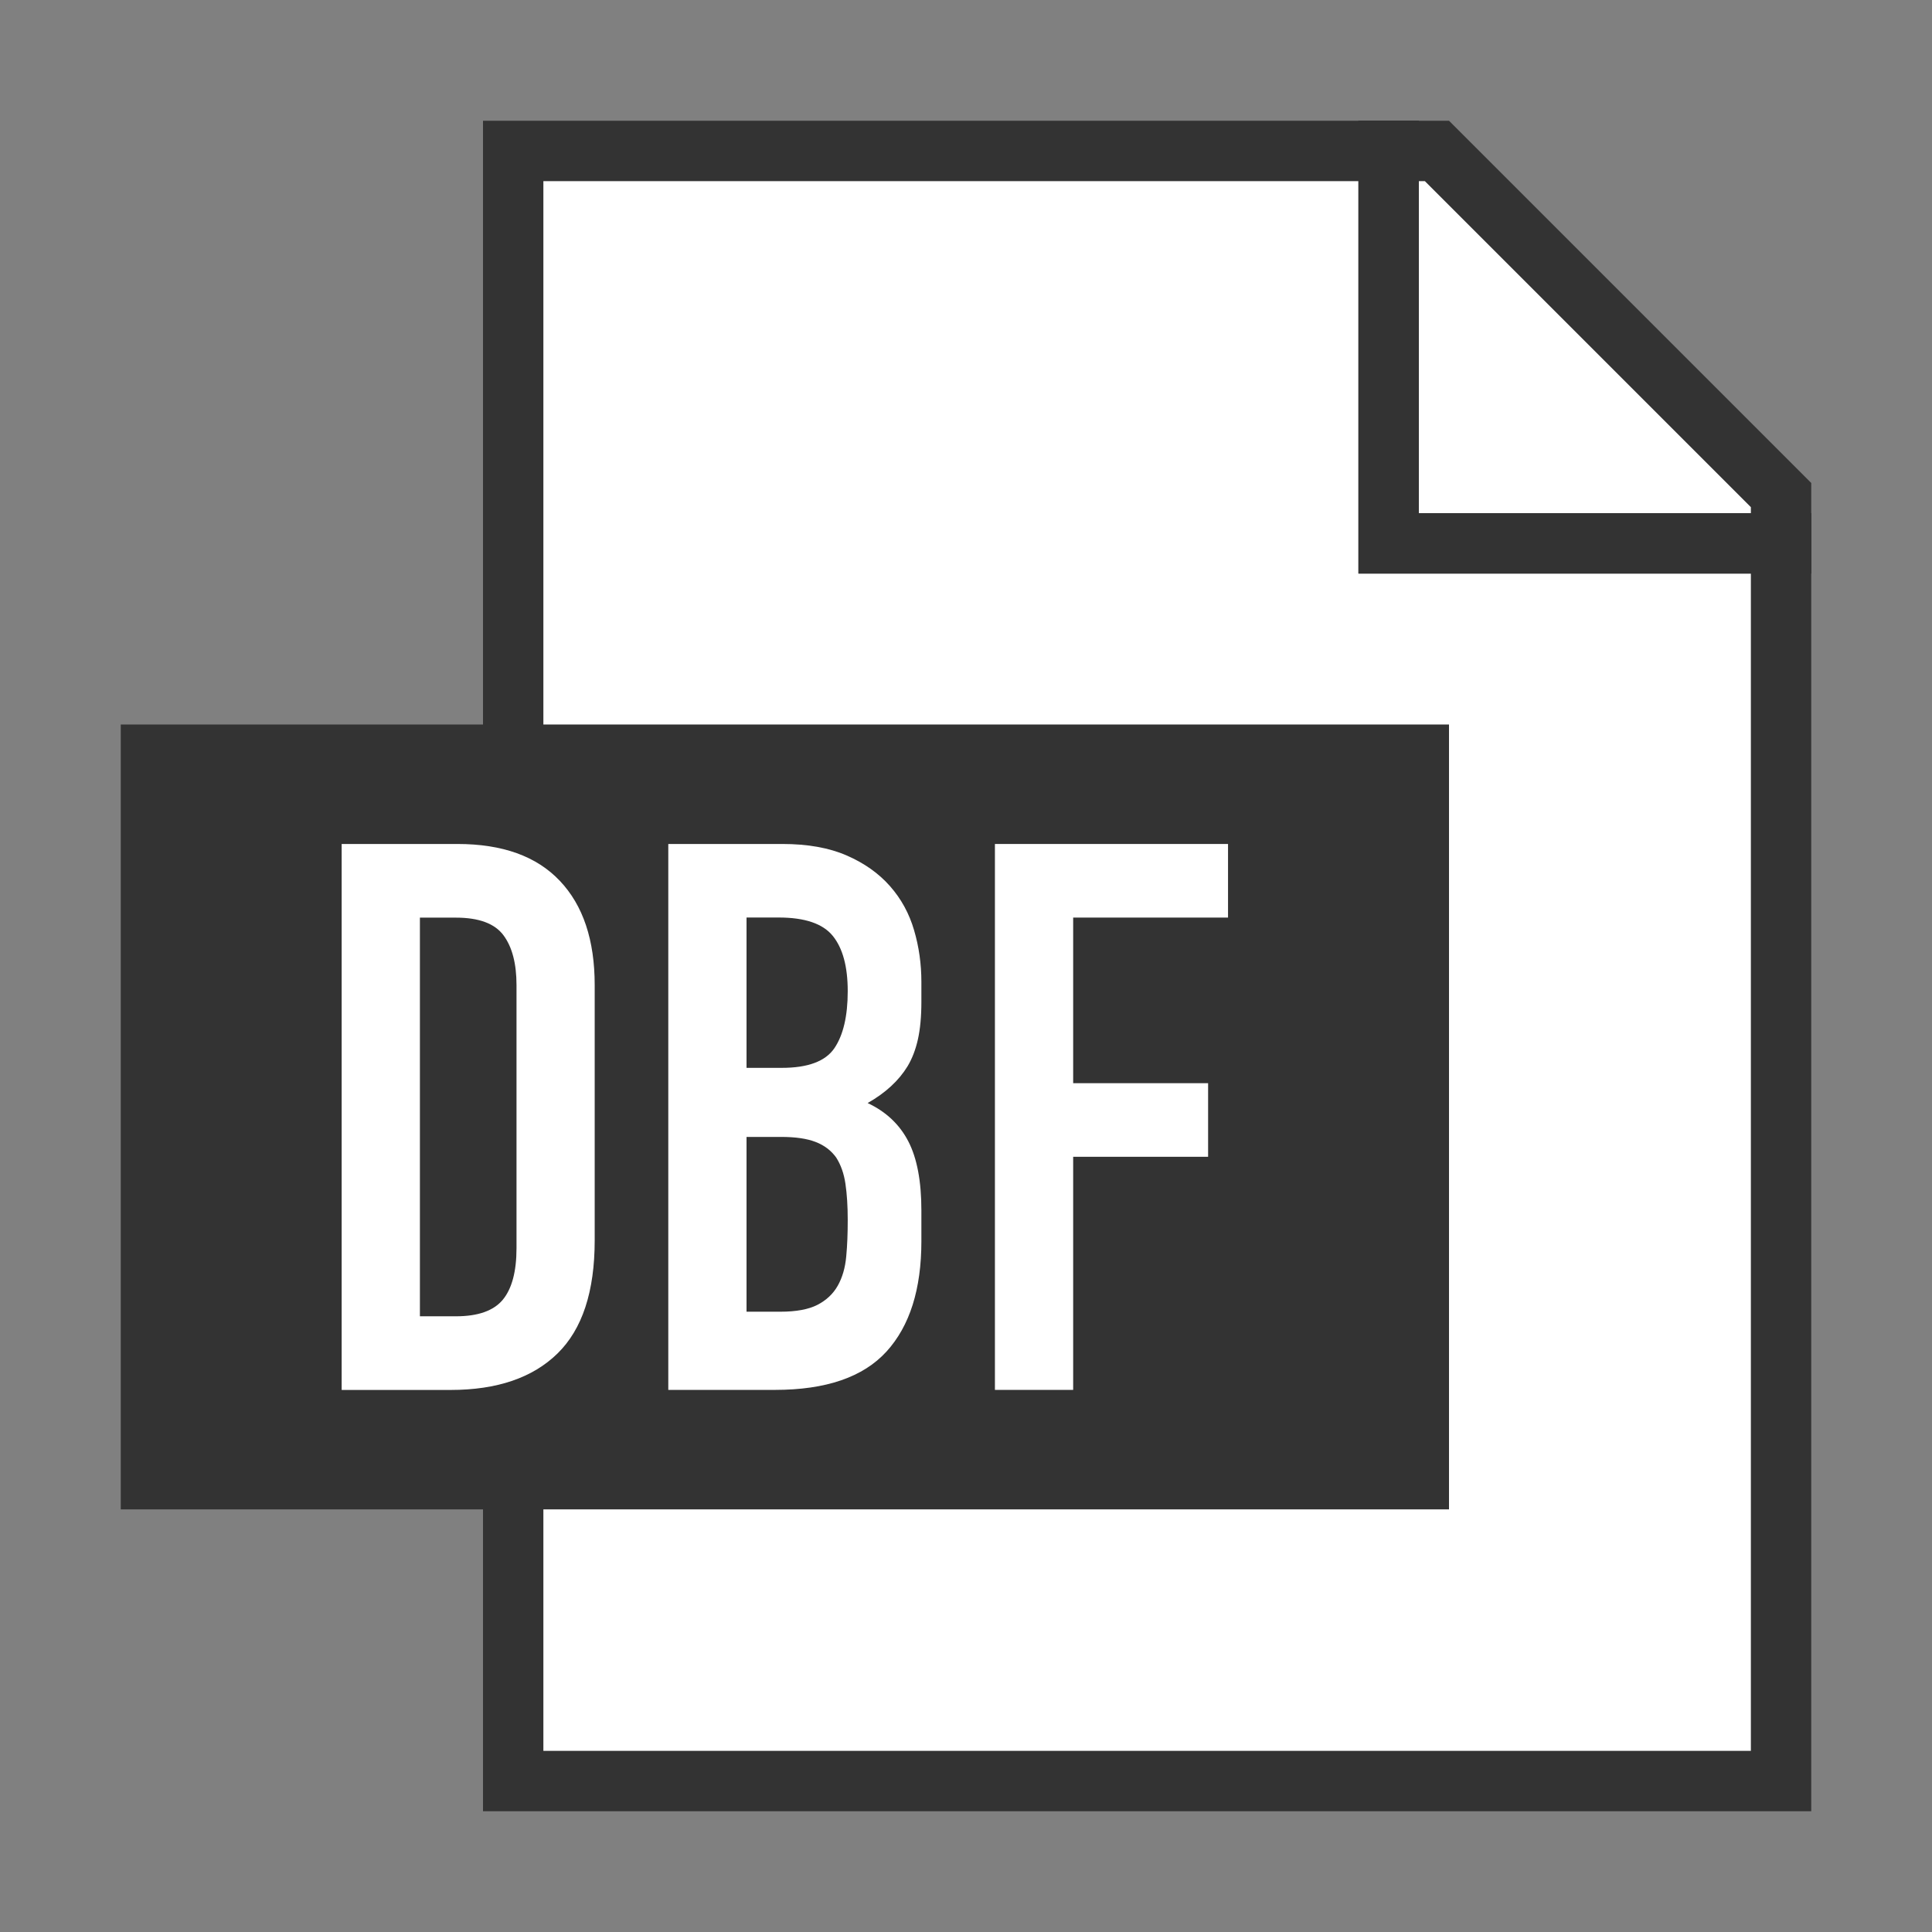 <?xml version="1.0" encoding="utf-8"?>
<!-- Generator: Adobe Illustrator 21.1.0, SVG Export Plug-In . SVG Version: 6.00 Build 0)  -->
<svg version="1.1" id="Layer_1" xmlns="http://www.w3.org/2000/svg" xmlns:xlink="http://www.w3.org/1999/xlink" x="0px" y="0px"
	 viewBox="0 0 32 32" style="enable-background:new 0 0 32 32;" xml:space="preserve" width="32px" height="32px" fill="#333">
<rect x="0" y="0" width="32" height="32" fill="#808080" stroke="none"/>
<style type="text/css">
	.primary{fill:#333333;}
	.secondary{fill:#FFFFFF;}
</style>
<g id="generic-file_1_">
	<polygon class="primary" points="24,2 8,2 8,30 30,30 30,8"/>
	<polygon class="secondary" points="23.6,3 9,3 9,29 29,29 29,8.4"/>
	<g>
		<g>
			<polygon class="primary" points="30,9.5 22.5,9.5 22.5,2 23.5,2 23.5,8.5 30,8.5"/>
		</g>
		<g>
			<polygon class="primary" points="30,9.5 22.5,9.5 22.5,2 23.5,2 23.5,8.5 30,8.5"/>
		</g>
	</g>
</g>
<polygon class="primary" points="24,25 2,25 2,12 24,12 "/>
<path class="secondary" d="M5.659,23.021v-9.042h1.918c0.745,0,1.31,0.203,1.695,0.61c0.386,0.406,0.578,0.982,0.578,1.727v4.229
	c0,0.847-0.205,1.471-0.616,1.873s-1.001,0.604-1.771,0.604H5.659z M6.955,15.198v6.604h0.597c0.364,0,0.622-0.091,0.774-0.272
	c0.152-0.183,0.229-0.468,0.229-0.857v-4.356c0-0.355-0.071-0.631-0.216-0.826c-0.144-0.194-0.406-0.292-0.787-0.292H6.955z"/>
<path class="secondary" d="M11.069,23.021v-9.042h1.893c0.415,0,0.769,0.063,1.061,0.19s0.531,0.296,0.718,0.508
	c0.186,0.211,0.319,0.455,0.399,0.73c0.081,0.275,0.121,0.561,0.121,0.857v0.33c0,0.246-0.02,0.453-0.058,0.623
	c-0.038,0.169-0.095,0.317-0.171,0.444c-0.145,0.237-0.364,0.44-0.661,0.609c0.306,0.144,0.529,0.355,0.674,0.635
	c0.144,0.279,0.216,0.66,0.216,1.144v0.508c0,0.796-0.192,1.405-0.578,1.829c-0.386,0.423-1.001,0.635-1.848,0.635H11.069z
	 M12.365,15.198v2.489h0.584c0.432,0,0.722-0.108,0.87-0.324c0.147-0.216,0.222-0.531,0.222-0.946c0-0.406-0.082-0.711-0.247-0.915
	s-0.464-0.305-0.896-0.305H12.365z M12.365,18.83v2.896h0.559c0.263,0,0.468-0.038,0.616-0.114c0.147-0.076,0.26-0.182,0.336-0.317
	c0.076-0.135,0.123-0.296,0.14-0.482c0.018-0.187,0.025-0.39,0.025-0.609c0-0.229-0.013-0.428-0.038-0.598
	c-0.025-0.169-0.076-0.312-0.152-0.432c-0.084-0.118-0.199-0.205-0.343-0.26c-0.144-0.056-0.334-0.083-0.571-0.083H12.365z"/>
<path class="secondary" d="M16.479,23.021v-9.042h3.861v1.219h-2.565v2.743h2.235v1.219h-2.235v3.861H16.479z"/>
</svg>
